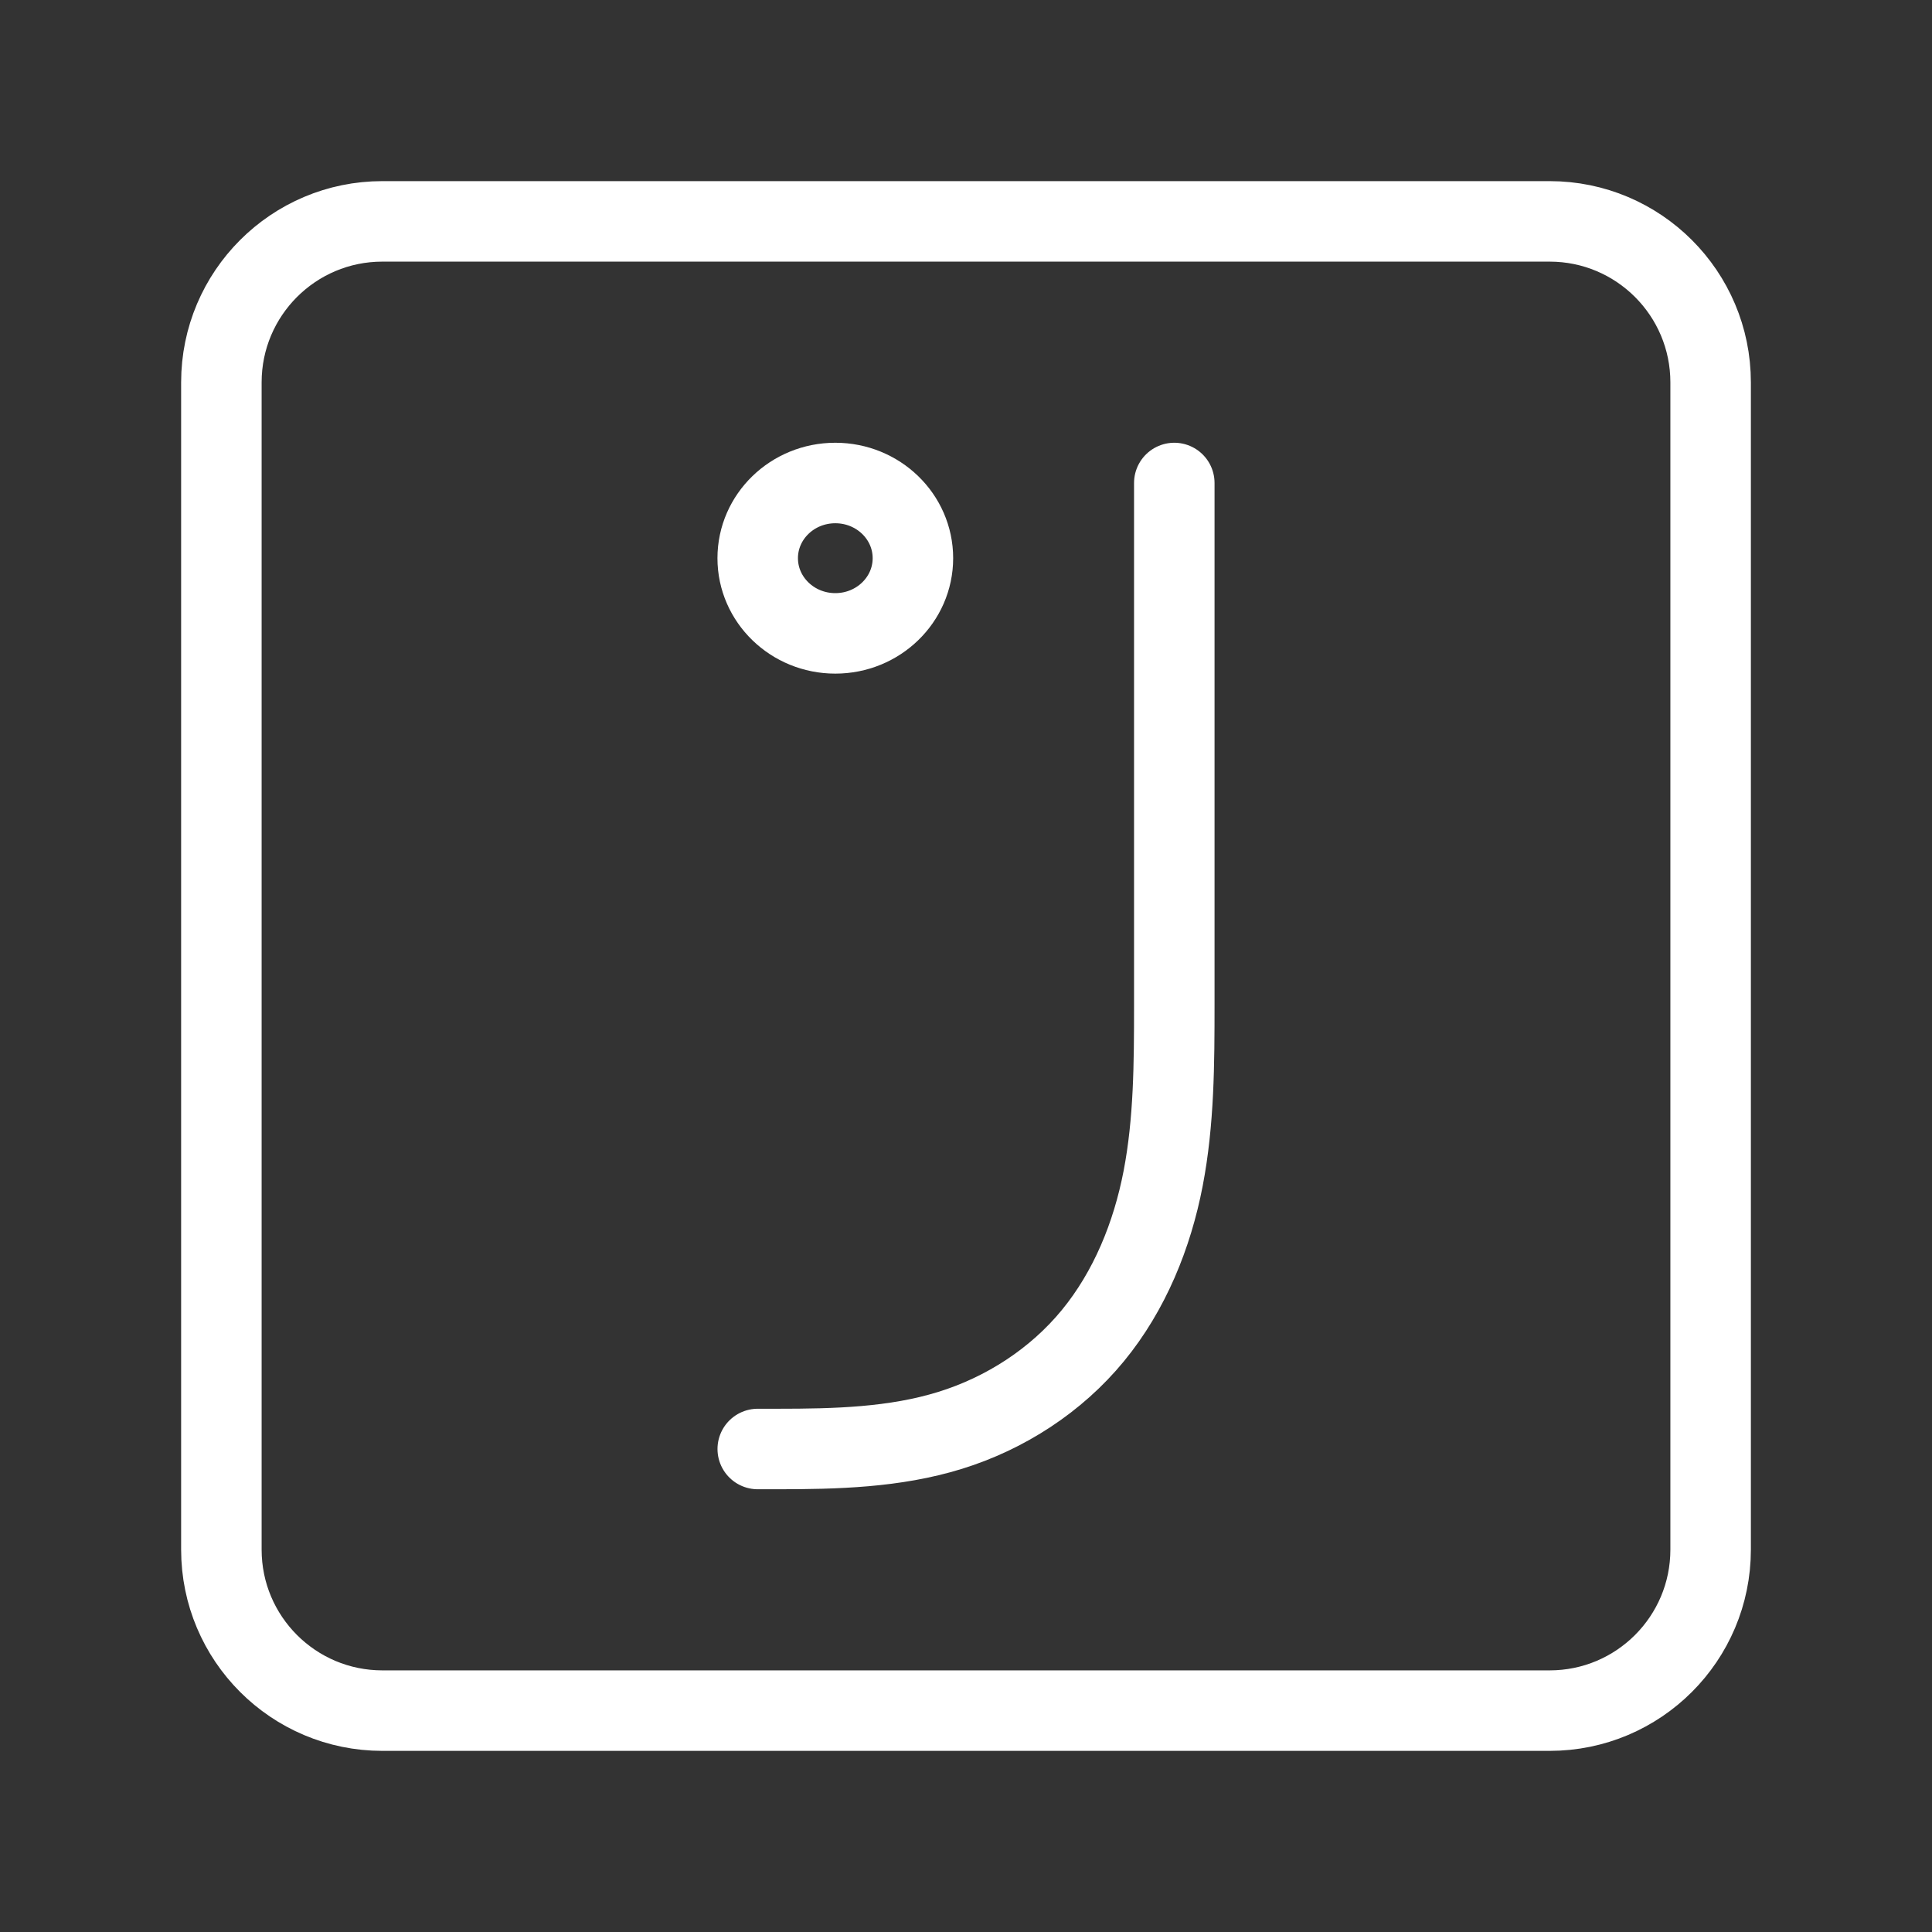 <?xml version="1.0" encoding="UTF-8"?><svg id="a" xmlns="http://www.w3.org/2000/svg" viewBox="0 0 48 48"><rect x="0" y="0" width="48" height="48" fill="#333333" stroke="none"/><defs><style>.b{stroke-width:2px;fill:none;stroke:#fff;stroke-linecap:round;stroke-linejoin:round;}</style></defs><path class="b" d="M38.5,5.5H9.5c-2.209,0-4,1.791-4,4v29c0,2.209,1.791,4,4,4h29c2.209,0,4-1.791,4-4V9.5c0-2.209-1.791-4-4-4Z"/><path class="b" d="M29.175,12v12.972c0,1.441-.005,2.892-.277,4.306-.273,1.415-.831,2.791-1.745,3.905-.914,1.113-2.174,1.929-3.55,2.355-1.376.426-2.839.462-4.279.462h-.498"/><ellipse class="b" cx="20.753" cy="13.868" rx="1.928" ry="1.868"/></svg>
